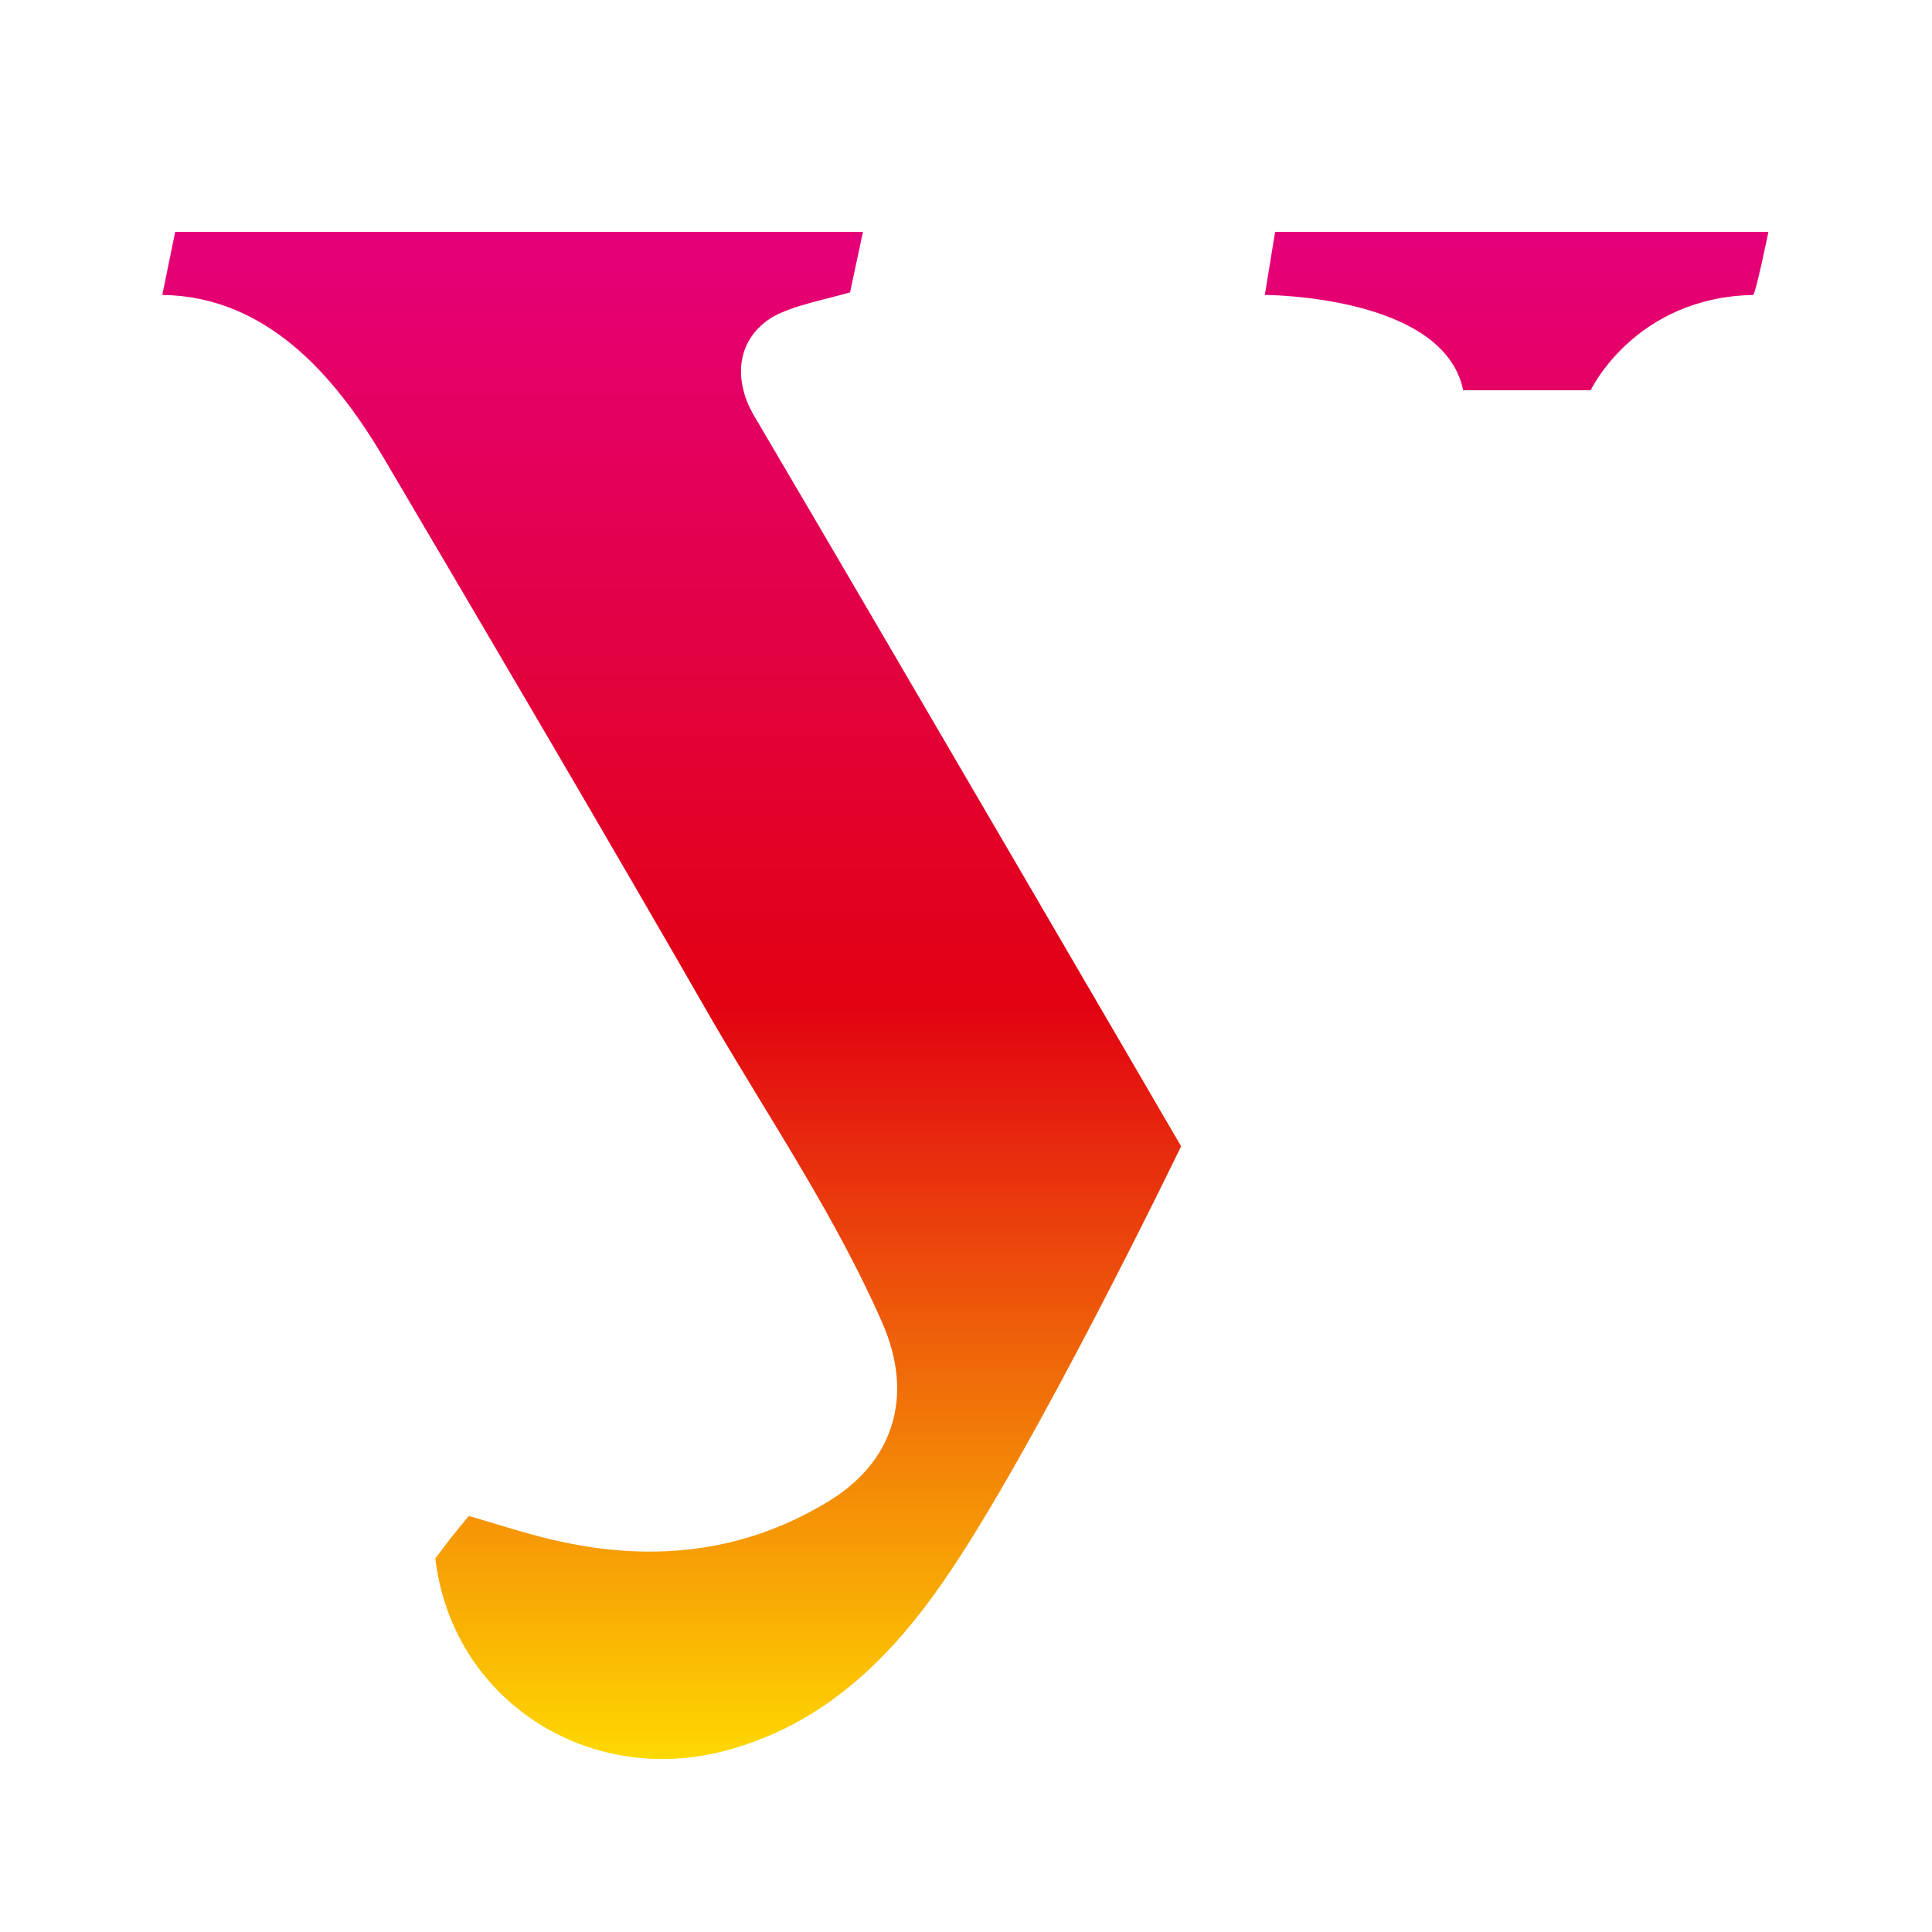 <svg id="logosandtypes_com" xmlns="http://www.w3.org/2000/svg" viewBox="0 0 150 150"><path d="M0 0h150v150H0V0z" fill="none"/><linearGradient id="a" gradientUnits="userSpaceOnUse" x1="117.706" y1="18.525" x2="117.706" y2="137.327"><stop offset="0" stop-color="#e50079"/><stop offset=".5" stop-color="#e20111"/><stop offset="1" stop-color="#ffdb00"/></linearGradient><path d="M99 18l-.8 4.9s13.9 0 15.4 7.4h9.9s3.4-7.2 12.6-7.4c.2 0 1.2-4.9 1.2-4.9H99z" fill="url(#a)"/><linearGradient id="b" gradientUnits="userSpaceOnUse" x1="52.079" y1="18.525" x2="52.079" y2="137.327"><stop offset="0" stop-color="#e50079"/><stop offset=".5" stop-color="#e20111"/><stop offset="1" stop-color="#ffdb00"/></linearGradient><path d="M60 24.6c1.6-.9 4.3-1.4 6-1.9l1-4.7H13.6l-1 4.9c8.1.1 13.4 6.3 17.1 12.5 8.6 14.6 17.2 29.2 25.7 44 4.5 7.7 9.5 15.1 13.1 23.3 2.5 5.7.9 10.9-4.4 14-6.7 4-13.9 4.6-21.4 2.8-2.1-.5-4.2-1.2-6.3-1.8-1 1.2-1.8 2.2-2.6 3.3 1.3 11 11.9 17.8 22.6 14.9 7.5-2 12.7-7.1 16.9-13.2 7-10.1 18.4-33.7 18.4-33.7S69.4 50.7 58.5 32.2c-1.6-2.8-1.3-5.9 1.5-7.6z" fill="url(#b)"/></svg>